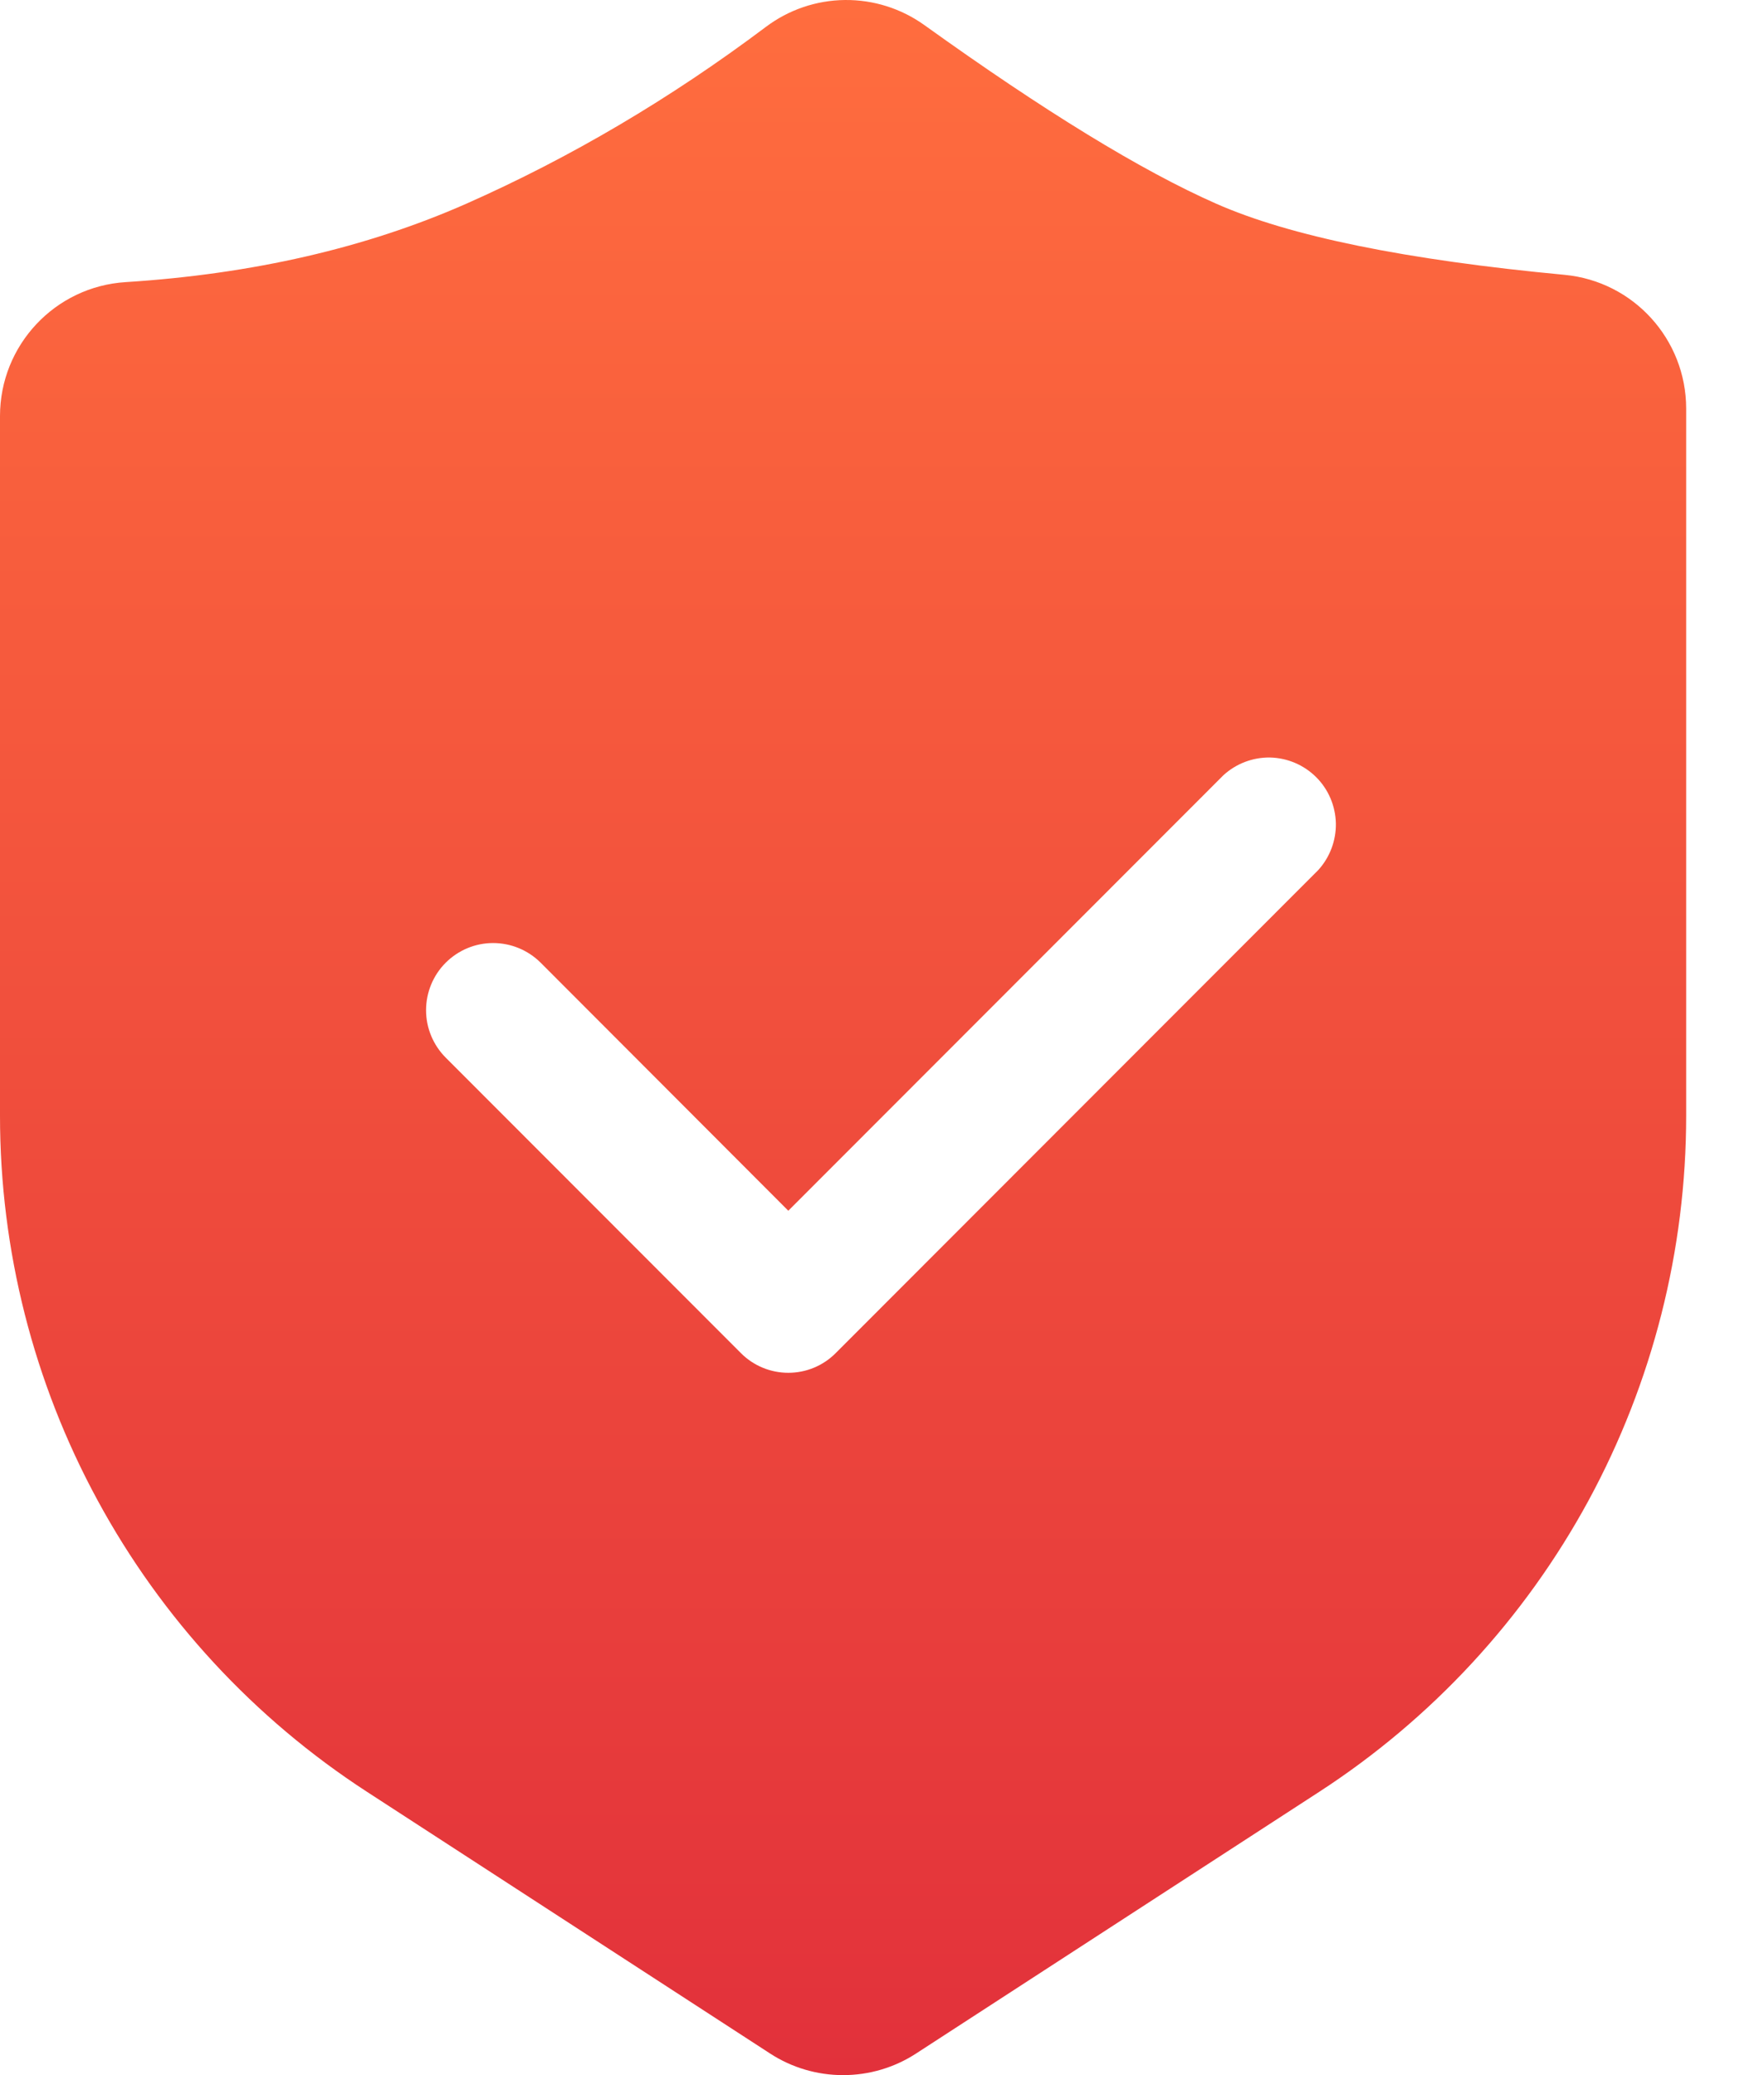 <svg width="17" height="20" viewBox="0 0 17 20" fill="none" xmlns="http://www.w3.org/2000/svg">
<path d="M1.212 2.719C2.435 2.641 3.531 2.389 4.497 1.962C5.497 1.519 6.459 0.952 7.38 0.26C7.6 0.094 7.867 0.003 8.142 8.05606e-05C8.417 -0.003 8.686 0.082 8.91 0.243C10.062 1.07 10.998 1.644 11.718 1.962C12.427 2.276 13.547 2.505 15.079 2.649C15.743 2.712 16.25 3.271 16.25 3.939V10.753C16.25 12.049 15.926 13.324 15.309 14.462C14.691 15.6 13.799 16.565 12.713 17.27L8.828 19.792C8.619 19.928 8.375 20 8.125 20C7.875 20 7.631 19.928 7.422 19.792L3.536 17.269C2.45 16.564 1.558 15.599 0.941 14.461C0.323 13.323 -6.87462e-05 12.049 1.09598e-08 10.753V4.01C1.09598e-08 3.327 0.531 2.761 1.212 2.719ZM11.79 7.472L7.597 11.669L5.21 9.278C5.088 9.157 4.924 9.089 4.752 9.089C4.581 9.089 4.417 9.157 4.295 9.279C4.174 9.4 4.106 9.565 4.106 9.737C4.106 9.908 4.175 10.073 4.296 10.194L7.14 13.041C7.261 13.163 7.426 13.231 7.597 13.231C7.769 13.231 7.933 13.163 8.054 13.041L12.704 8.386C12.816 8.263 12.877 8.101 12.874 7.935C12.87 7.768 12.803 7.609 12.685 7.491C12.567 7.373 12.408 7.305 12.241 7.301C12.075 7.298 11.913 7.359 11.79 7.472H11.79Z" fill="url(#paint0_linear_22_567)"/>
<defs>
<linearGradient id="paint0_linear_22_567" x1="8.125" y1="0" x2="8.125" y2="20" gradientUnits="userSpaceOnUse">
<stop stop-color="#FF6D3E"/>
<stop offset="1" stop-color="#E2313B"/>
</linearGradient>
</defs>
</svg>
